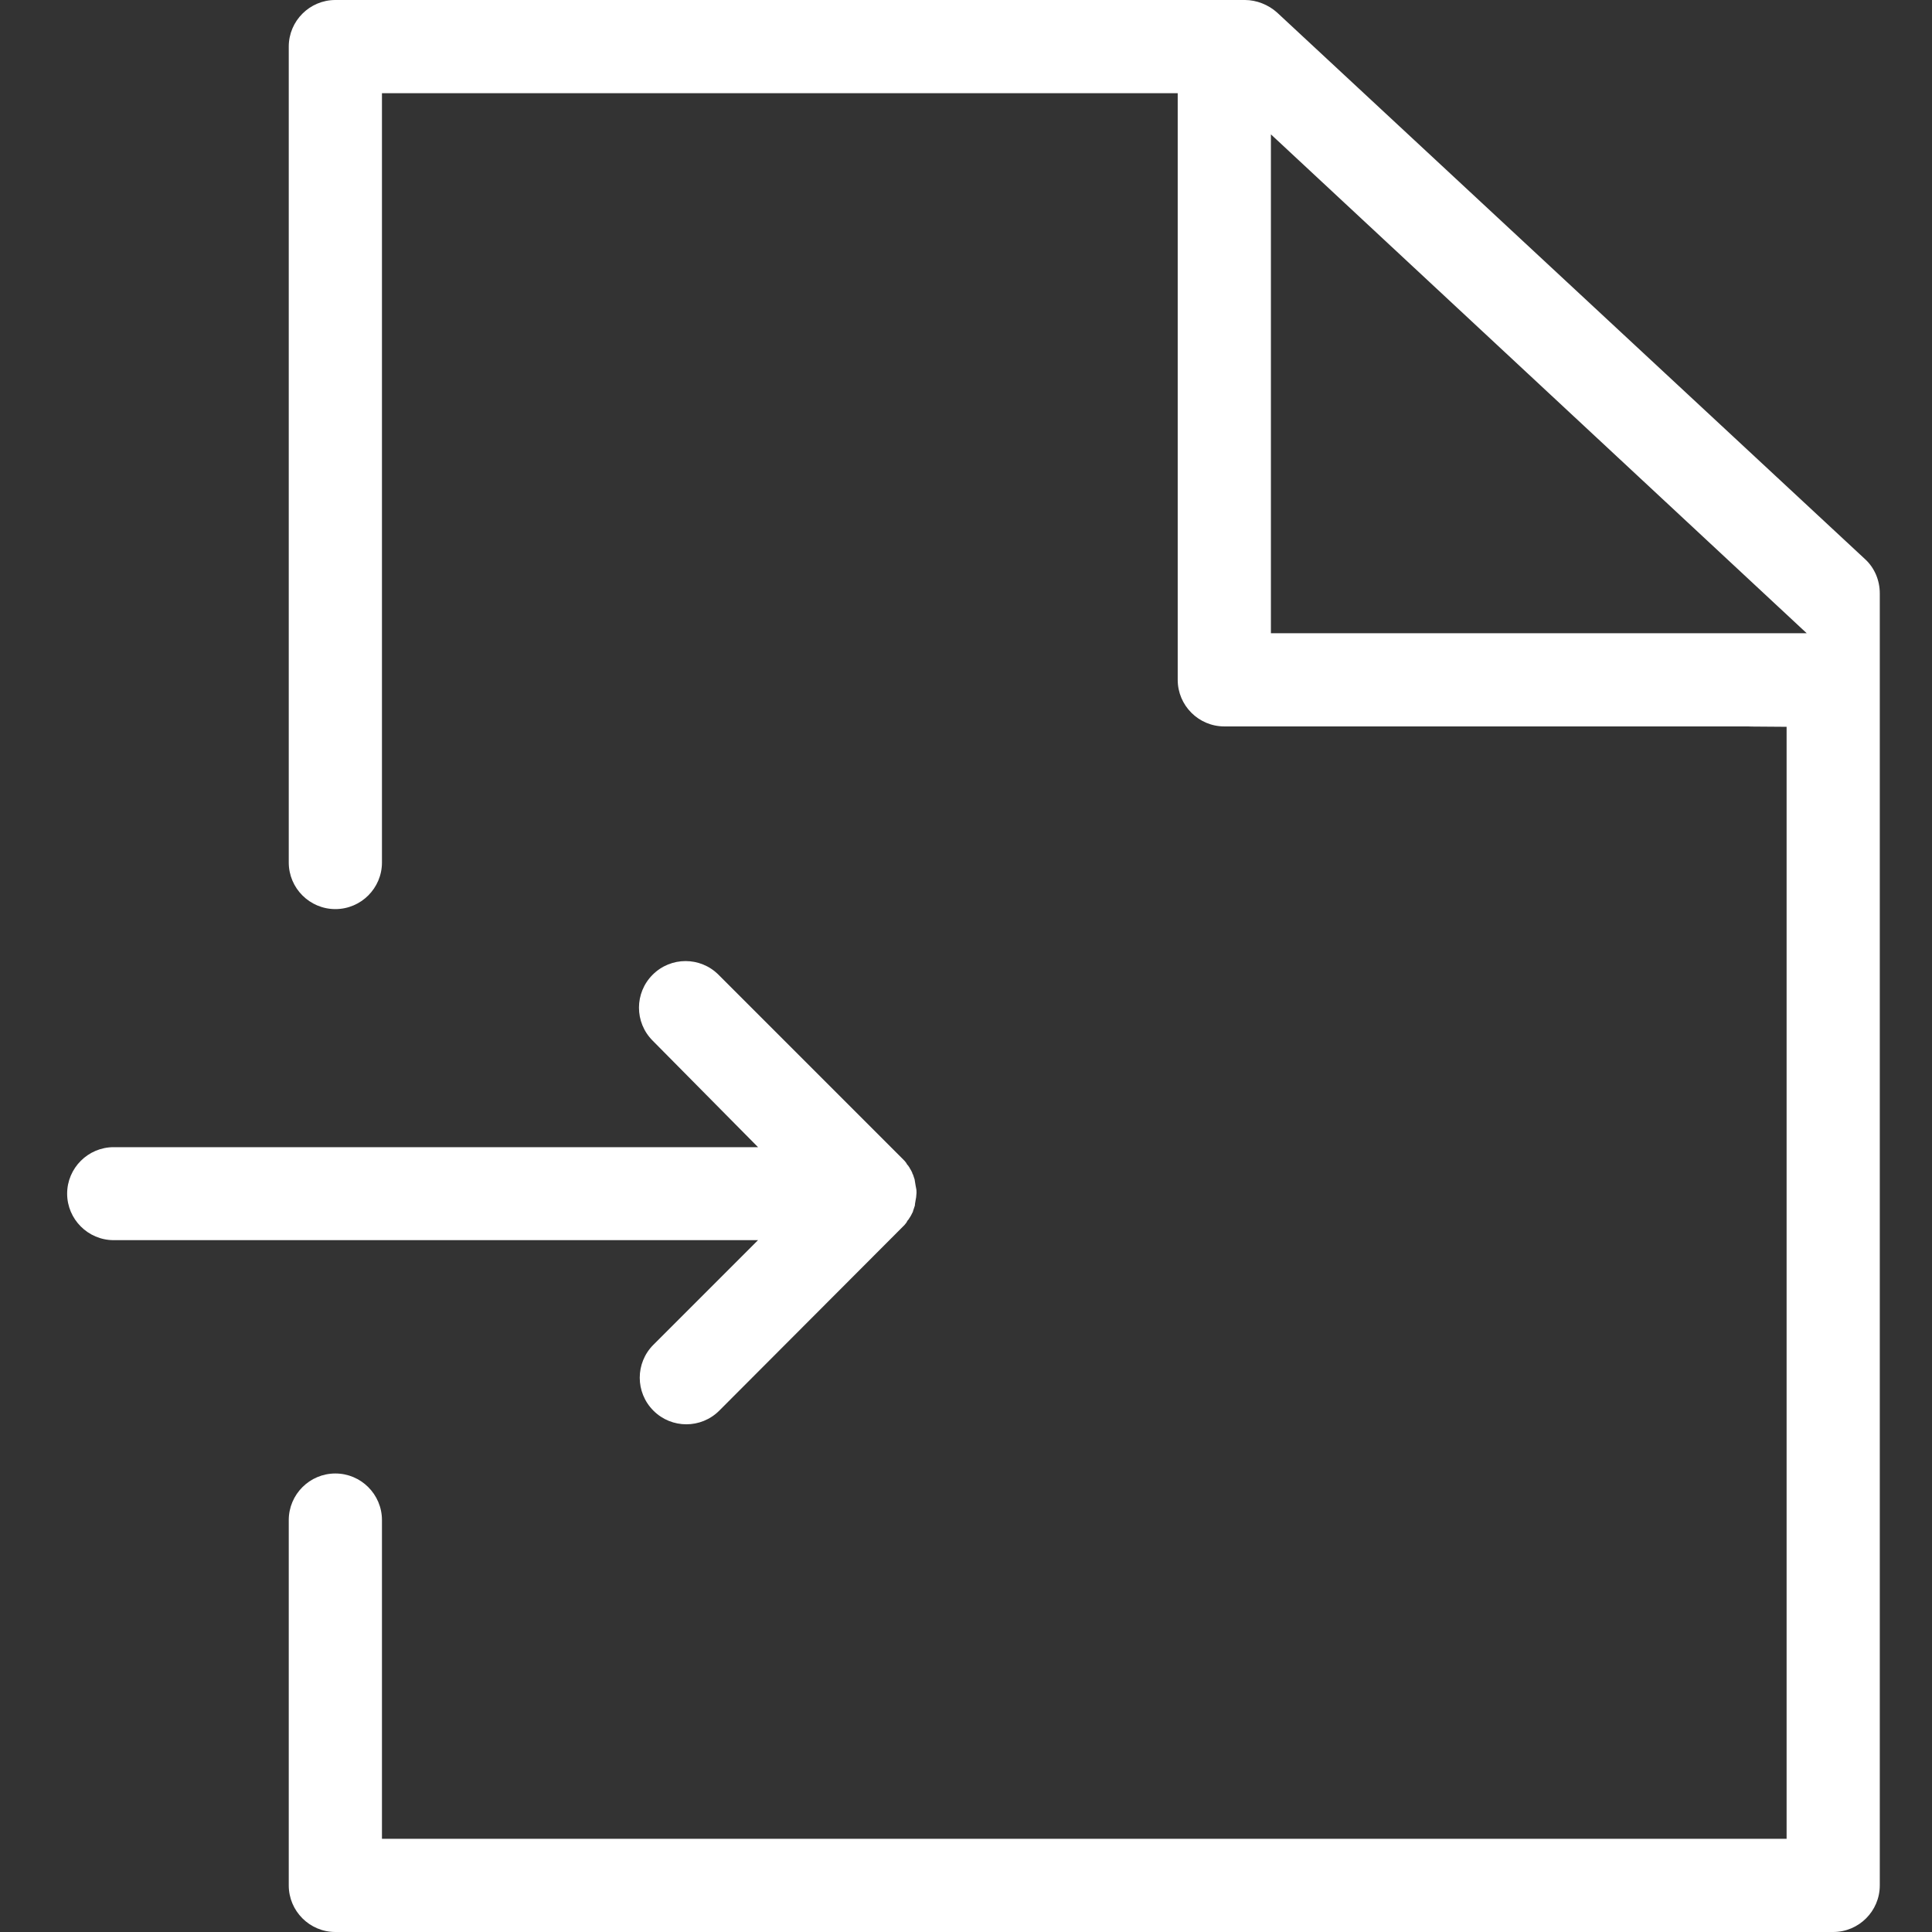 <?xml version="1.0" encoding="utf-8"?>
<!-- Generator: Adobe Illustrator 16.0.0, SVG Export Plug-In . SVG Version: 6.00 Build 0)  -->
<!DOCTYPE svg PUBLIC "-//W3C//DTD SVG 1.1//EN" "http://www.w3.org/Graphics/SVG/1.1/DTD/svg11.dtd">
<svg version="1.1" id="Layer_1" xmlns="http://www.w3.org/2000/svg" xmlns:xlink="http://www.w3.org/1999/xlink" x="0px" y="0px"
	 width="150px" height="150px" viewBox="0 0 150 150" enable-background="new 0 0 150 150" xml:space="preserve">
<rect x="0" y="0" width="150" height="150" fill="#333333" stroke="none"/>
<g>
	<g>
		<path fill="#FFFFFF" d="M26.037,150c-1.994,0-3.618-1.623-3.618-3.618v-28.363c0-1.995,1.624-3.618,3.618-3.618
			s3.618,1.623,3.618,3.618v24.746h109.056V56.429l-2.703-0.02c-0.043-0.002-0.186-0.01-0.298-0.01H95.056
			c-1.995,0-3.619-1.623-3.619-3.618V7.236H29.655v59.728c0,1.995-1.624,3.618-3.618,3.618s-3.618-1.623-3.618-3.618V3.618
			C22.419,1.623,24.043,0,26.037,0h70.625c0.889,0,1.821,0.366,2.496,0.979l45.648,42.436c0.728,0.668,1.14,1.632,1.14,2.655
			v100.312c0,1.996-1.623,3.618-3.617,3.618H26.037z M98.673,49.164h41.599L98.673,10.432V49.164z"/>
	</g>
</g>
<path fill="#FFFFFF" d="M70.104,95.231C70.104,95.231,70.135,95.231,70.104,95.231c0.091-0.09,0.181-0.18,0.241-0.27
	c0.029-0.031,0.06-0.091,0.09-0.15c0.03-0.061,0.061-0.091,0.12-0.15c0.03-0.061,0.061-0.121,0.091-0.15
	c0.029-0.061,0.06-0.091,0.09-0.15c0.03-0.061,0.061-0.121,0.09-0.182c0.03-0.06,0.061-0.09,0.061-0.15
	c0.03-0.06,0.03-0.12,0.061-0.18c0.029-0.061,0.029-0.121,0.061-0.181c0.029-0.061,0.029-0.12,0.029-0.181s0.03-0.121,0.03-0.181
	s0.03-0.12,0.03-0.181s0.029-0.09,0.029-0.15c0-0.12,0.031-0.24,0.031-0.361c0-0.119,0-0.24-0.031-0.36
	c0-0.061-0.029-0.12-0.029-0.15c0-0.061-0.03-0.12-0.03-0.181s-0.03-0.12-0.03-0.181c0-0.06-0.029-0.12-0.029-0.181
	c-0.031-0.061-0.031-0.12-0.061-0.18c-0.03-0.061-0.03-0.121-0.061-0.182c-0.03-0.06-0.061-0.09-0.061-0.15
	c-0.029-0.06-0.06-0.119-0.09-0.18s-0.061-0.09-0.09-0.15c-0.03-0.061-0.061-0.121-0.091-0.15c-0.03-0.061-0.06-0.09-0.12-0.15
	c-0.03-0.061-0.061-0.09-0.09-0.15c-0.061-0.091-0.15-0.181-0.211-0.241c0,0,0,0-0.03-0.03l-14.319-14.32
	c-1.414-1.414-3.701-1.414-5.115,0s-1.414,3.701,0,5.115l8.184,8.273H8.823c-1.985,0-3.61,1.624-3.61,3.609
	c0,1.986,1.625,3.61,3.61,3.61h50.03l-8.123,8.122c-1.414,1.414-1.414,3.701,0,5.115s3.7,1.414,5.114,0L70.104,95.231z"/>
</svg>
